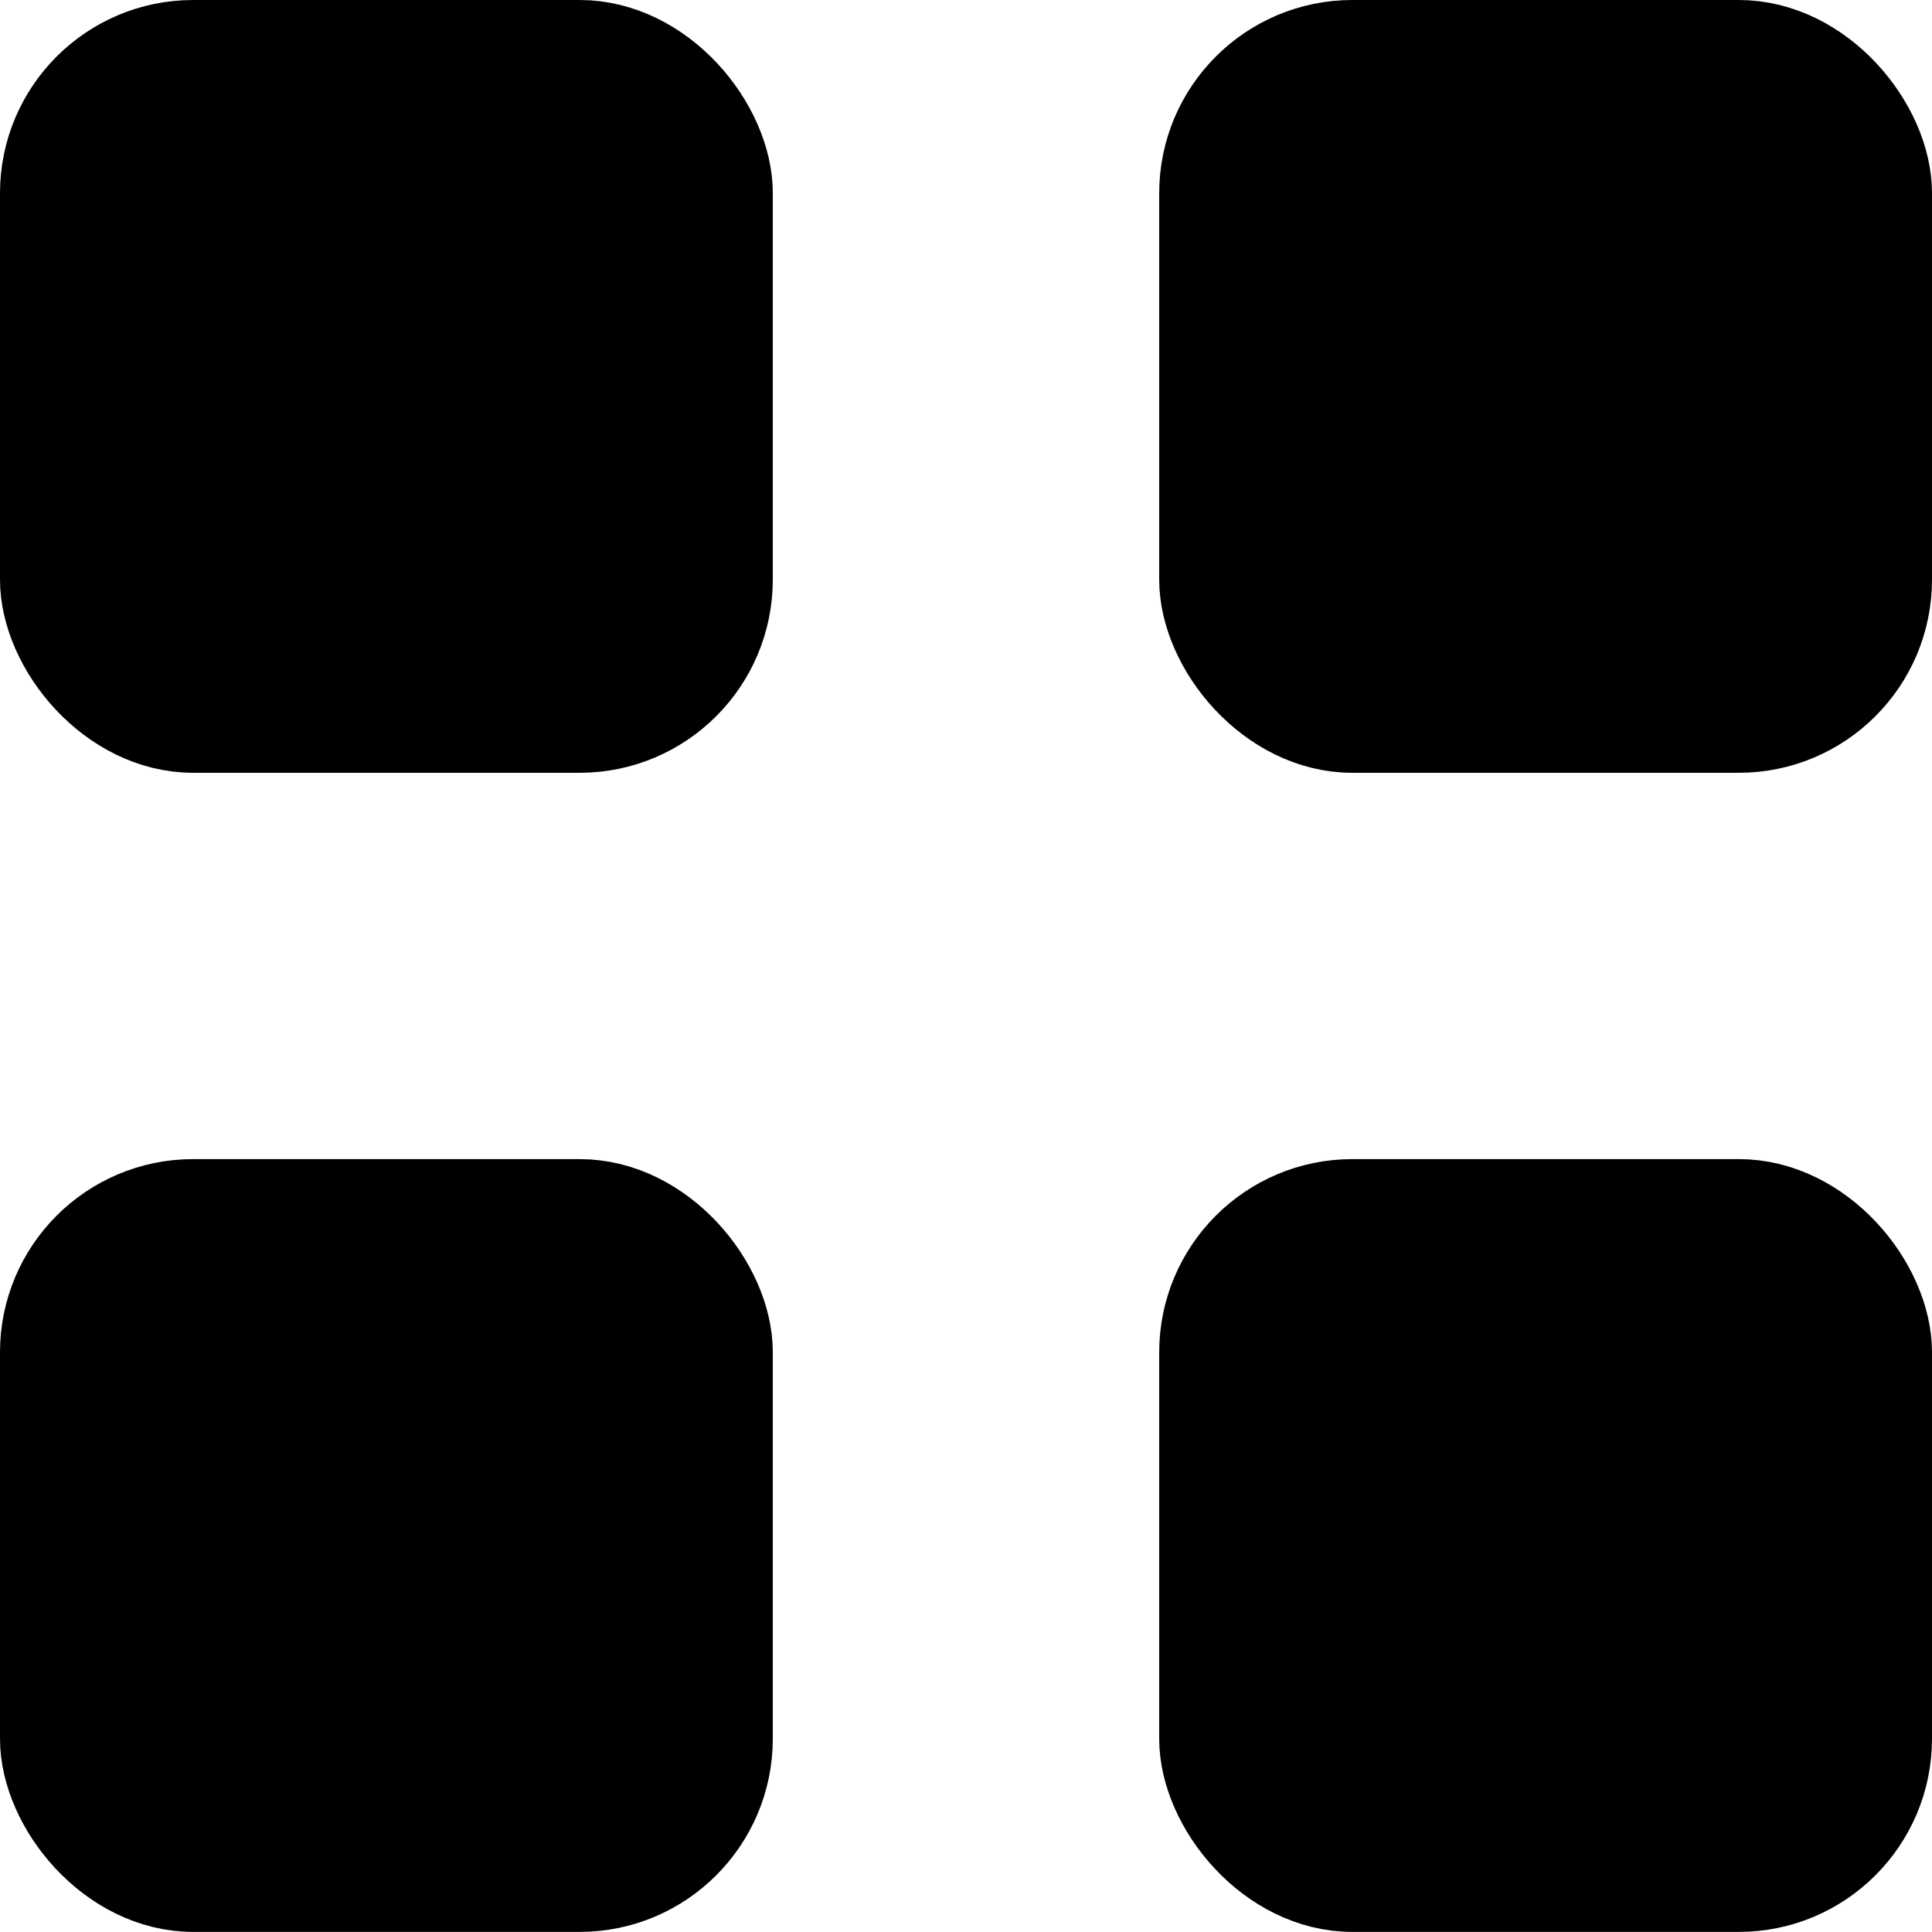 <svg width="20" height="20" viewBox="0 0 20 20" fill="none" xmlns="http://www.w3.org/2000/svg">
<rect x="0.5" y="0.5" width="7" height="7" rx="1.5" fill="black" stroke="black"/>
<rect x="0.5" y="12.499" width="7" height="7" rx="1.5" fill="black" stroke="black"/>
<rect x="12.5" y="0.5" width="7" height="7" rx="1.5" fill="black" stroke="black"/>
<rect x="12.5" y="12.499" width="7" height="7" rx="1.5" fill="black" stroke="black"/>
</svg>
